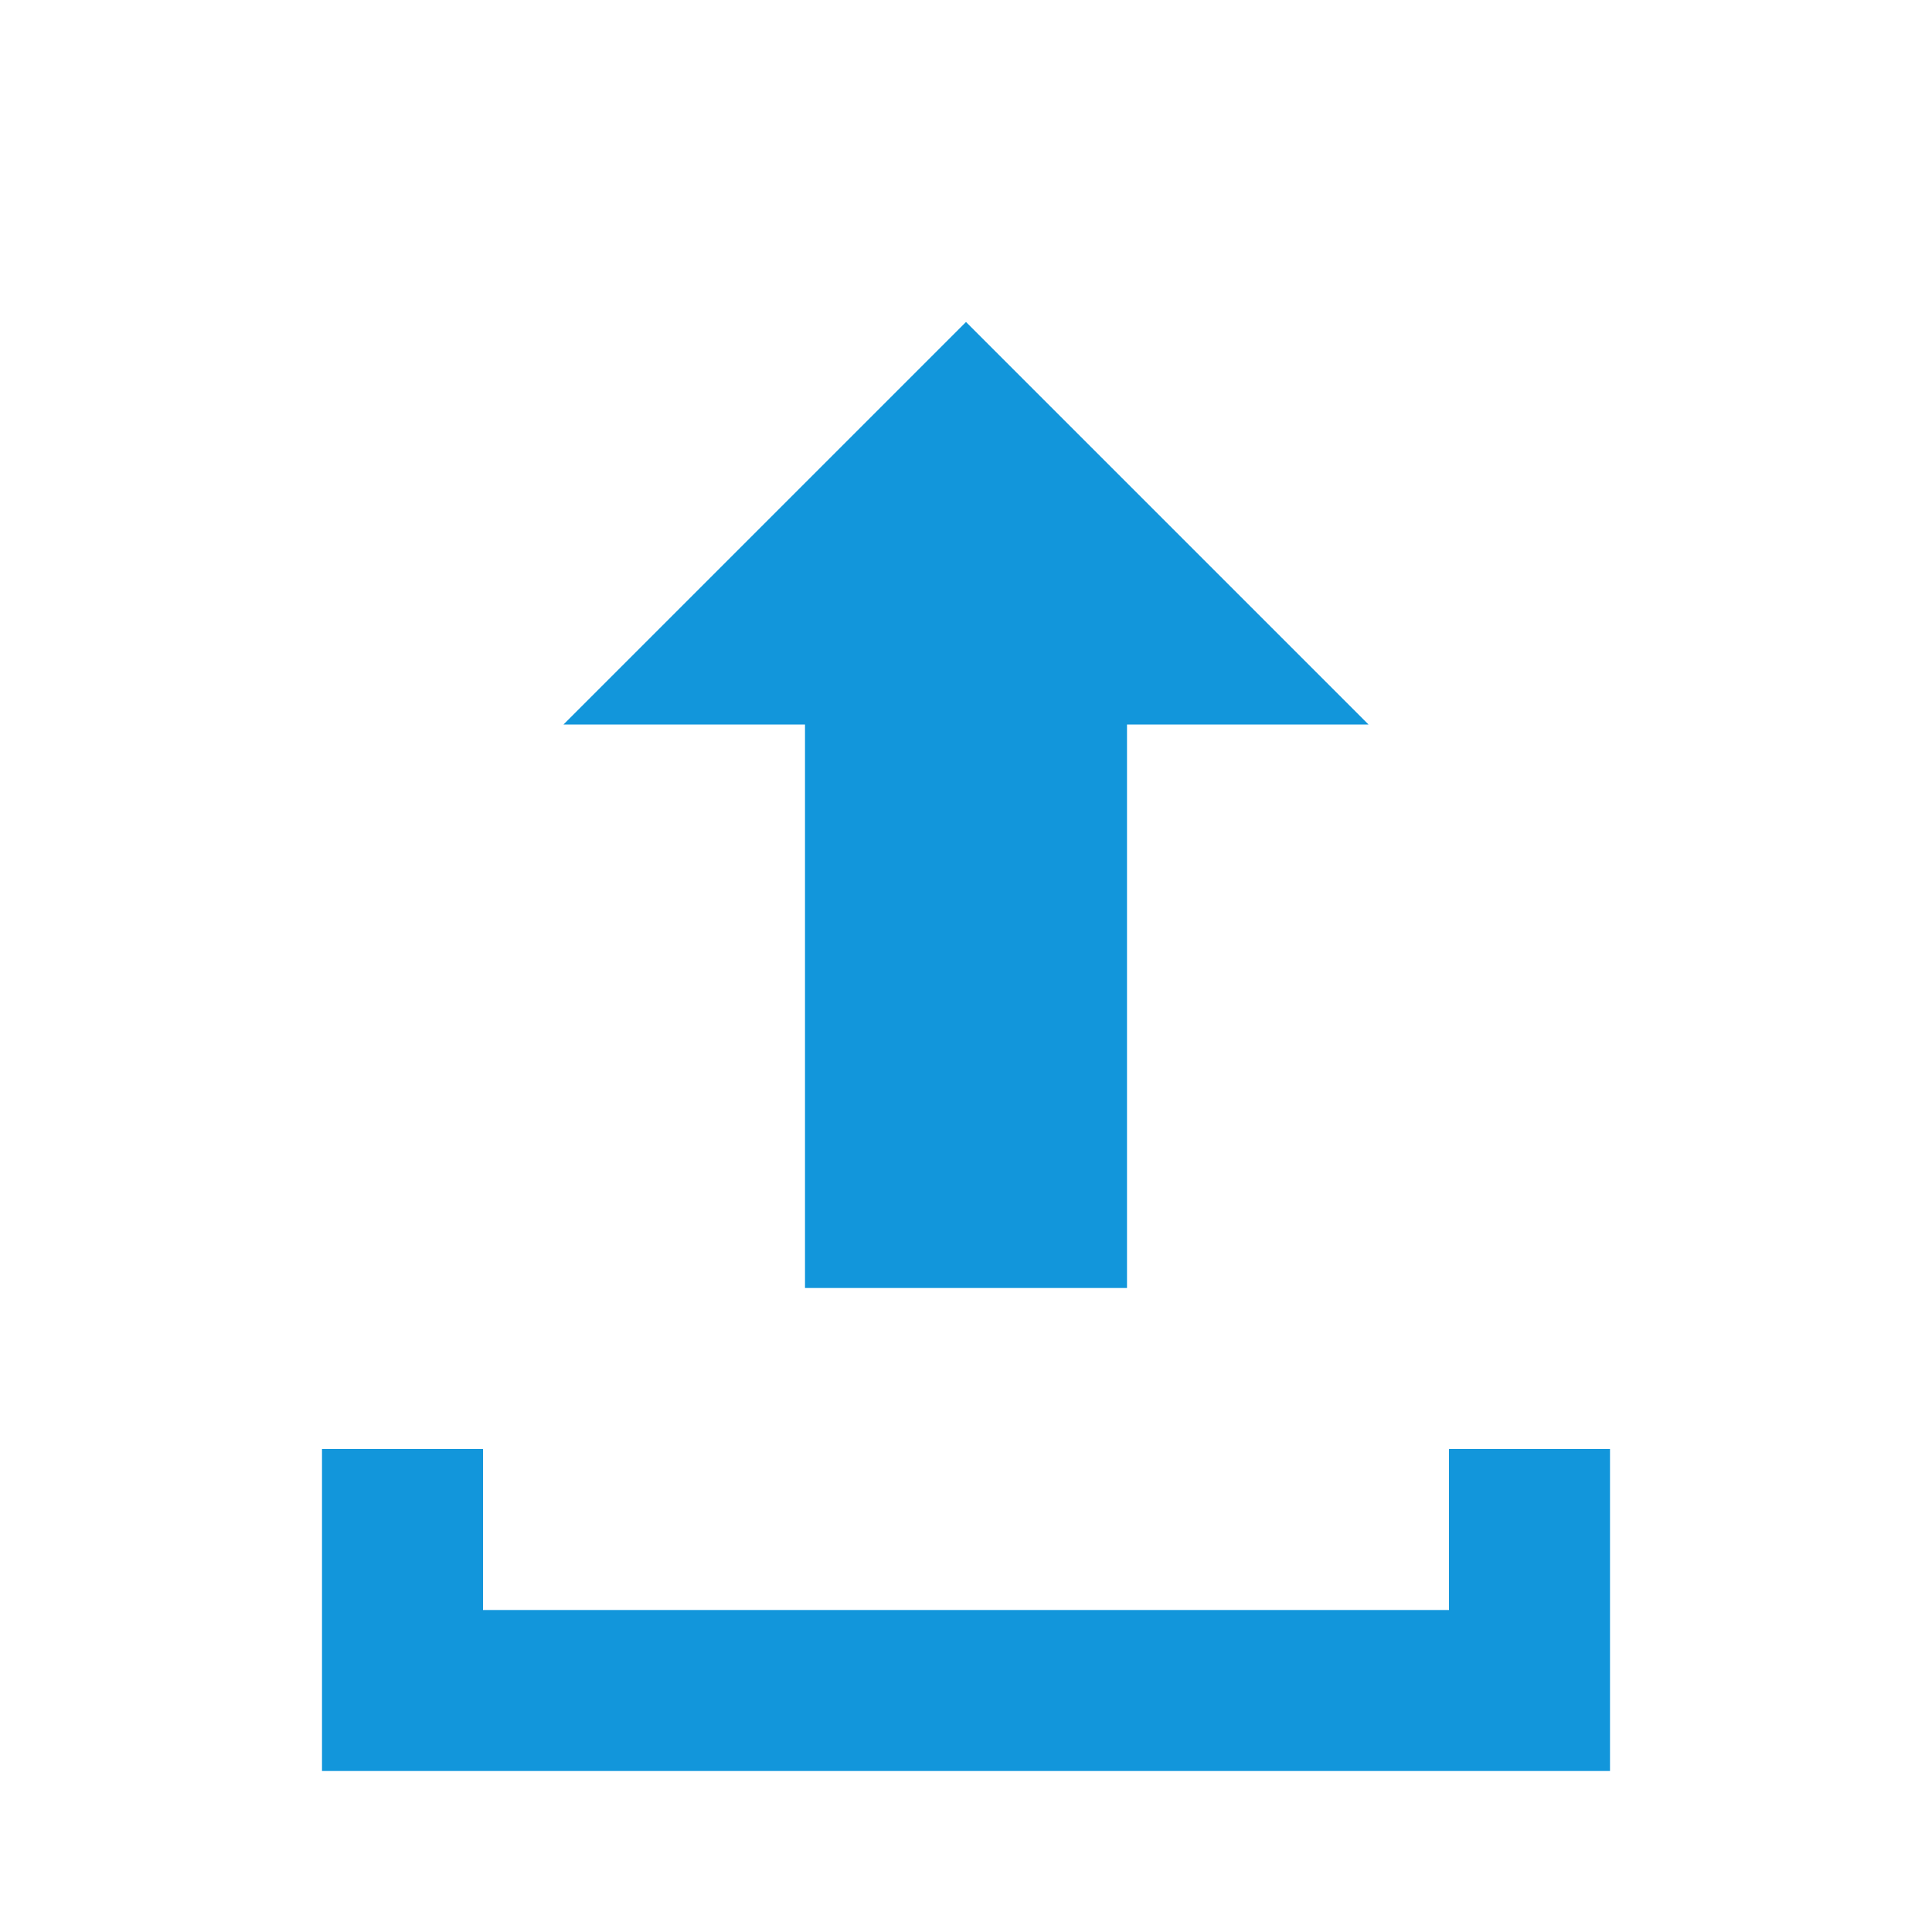 <?xml version="1.0" standalone="no"?><!DOCTYPE svg PUBLIC "-//W3C//DTD SVG 1.1//EN" "http://www.w3.org/Graphics/SVG/1.1/DTD/svg11.dtd"><svg t="1736334565613" class="icon" viewBox="0 0 1024 1024" version="1.1" xmlns="http://www.w3.org/2000/svg" p-id="17660" xmlns:xlink="http://www.w3.org/1999/xlink" width="200" height="200"><path d="M768 768v85.333H256v-85.333H170.667v170.667h682.667v-170.667h-85.333zM512 170.667l-213.333 213.333h128v298.667h170.667V384h128L512 170.667z" fill="#1296db" p-id="17661"></path></svg>